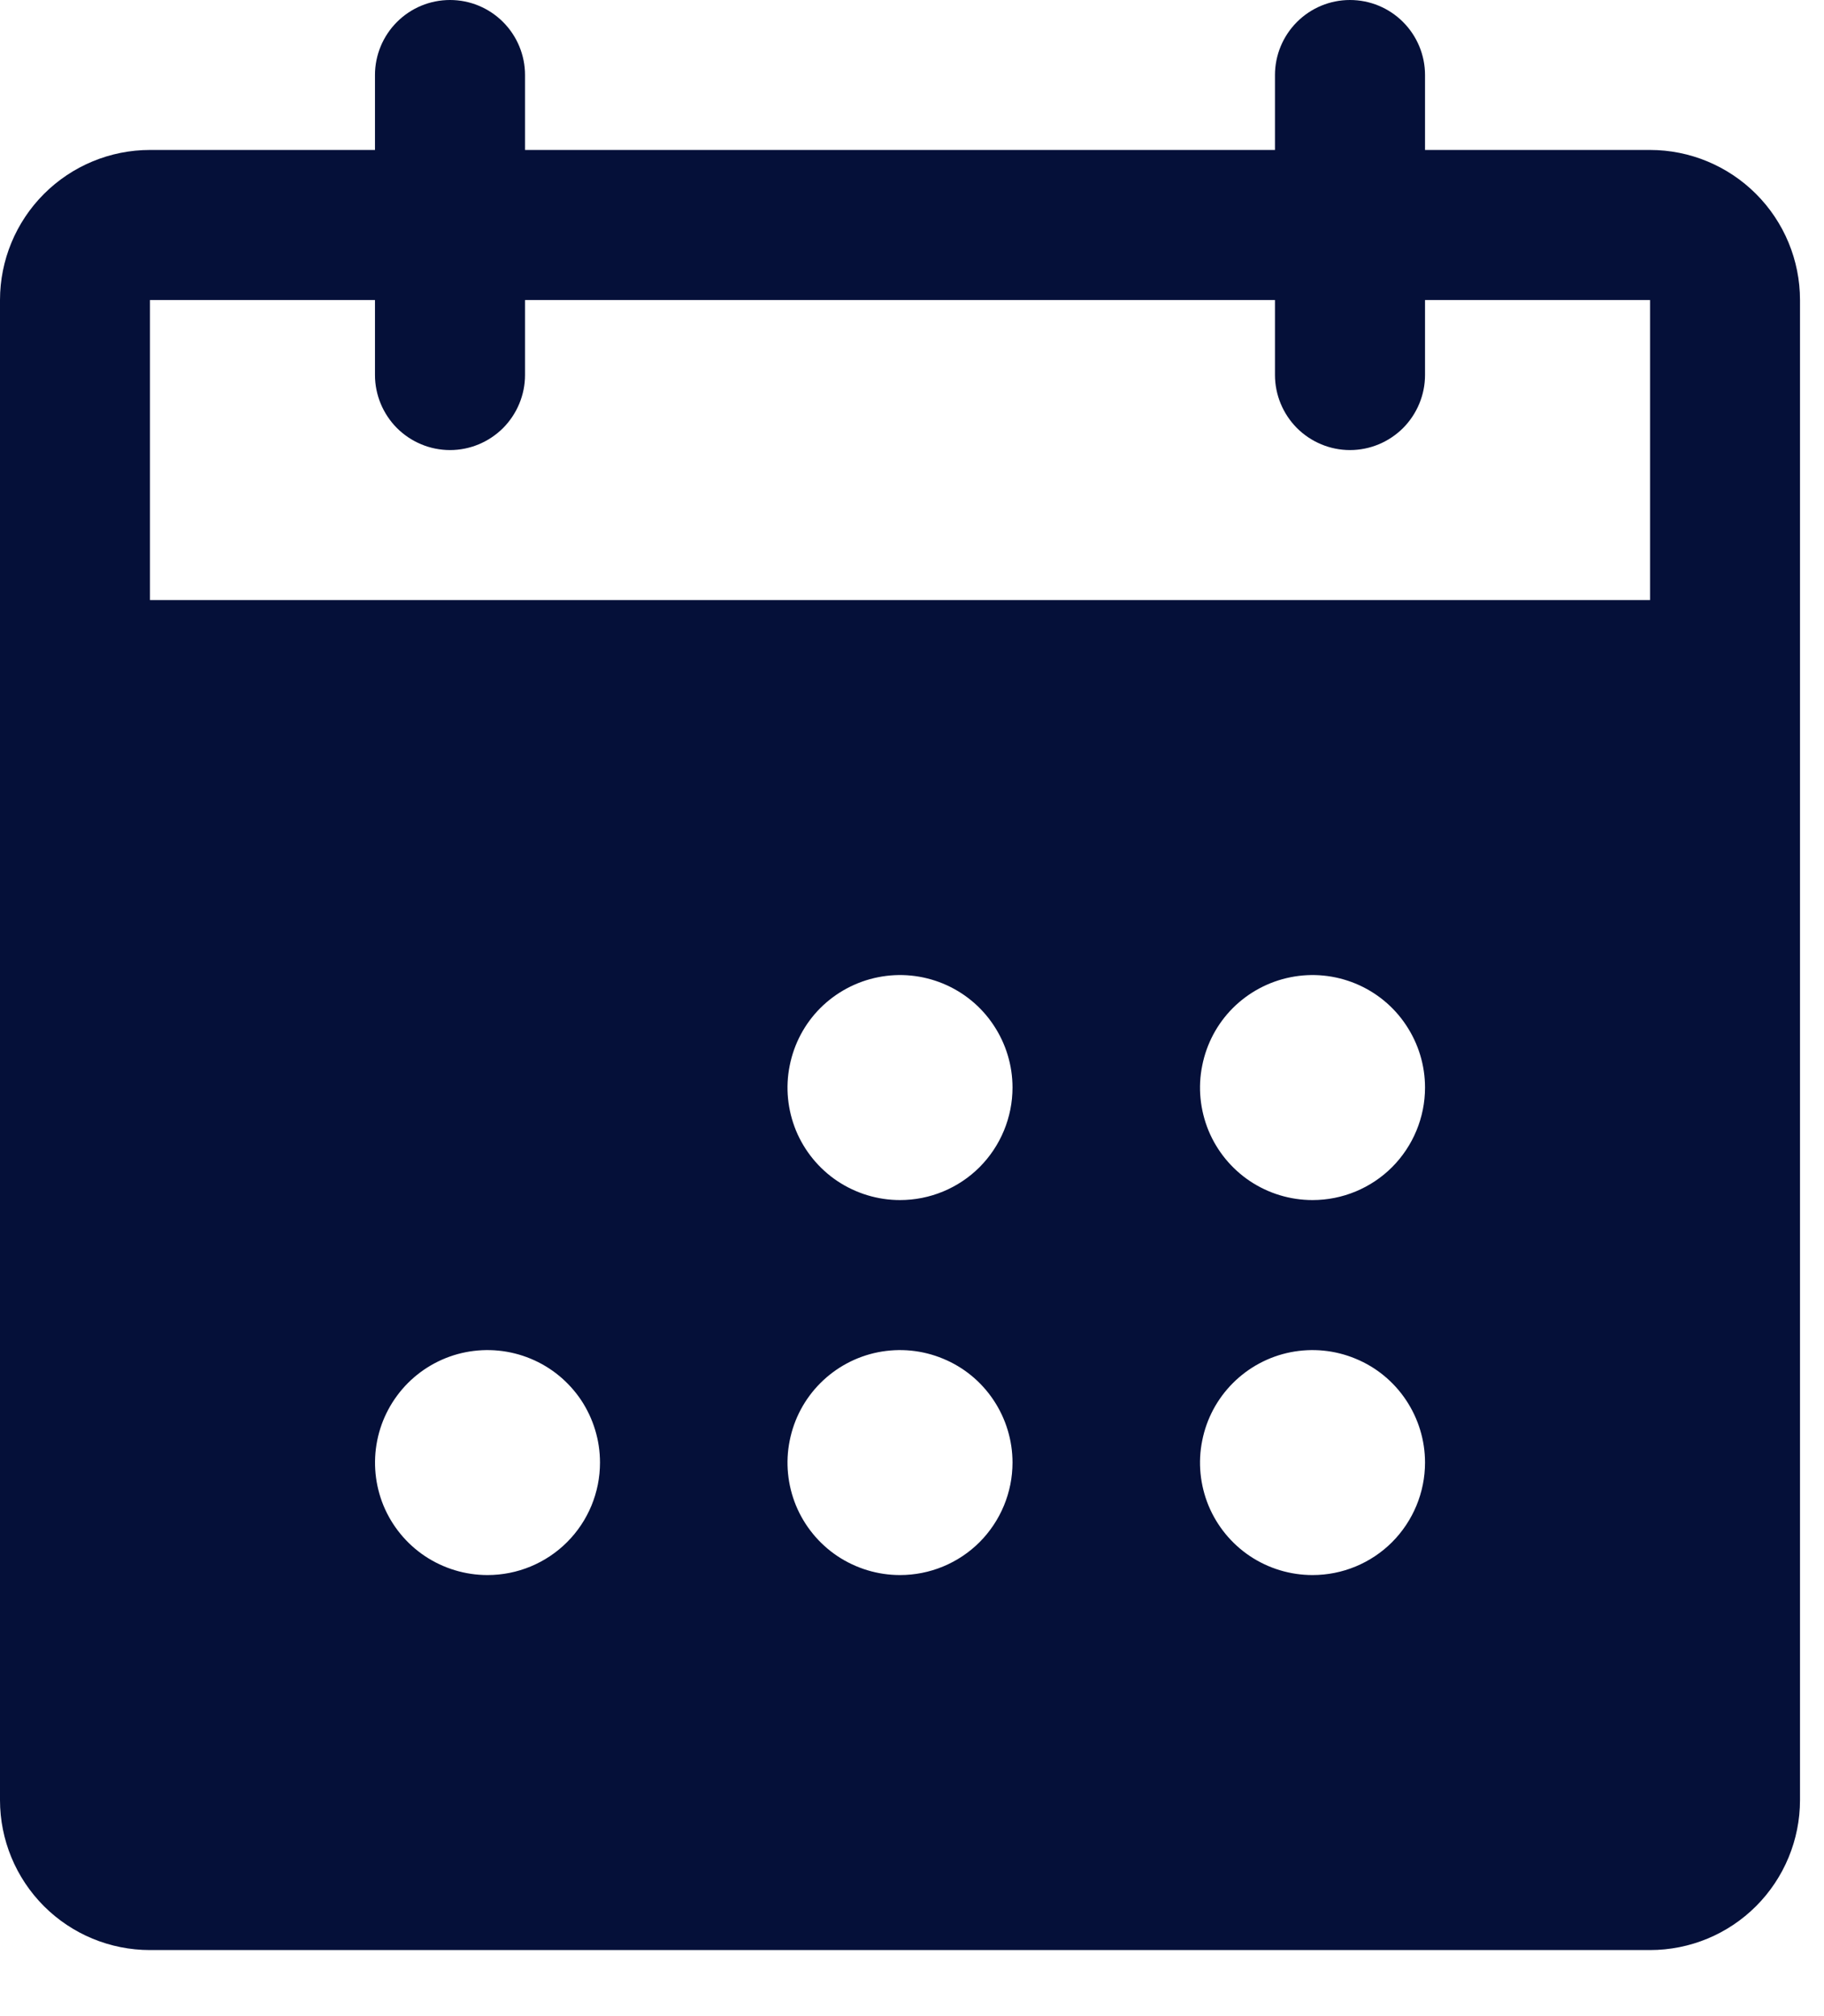 <svg width="19" height="21" viewBox="0 0 19 21" fill="none" xmlns="http://www.w3.org/2000/svg">
<path d="M17.188 1.562H14.844V0.781C14.844 0.574 14.761 0.375 14.615 0.229C14.468 0.082 14.27 0 14.062 0C13.855 0 13.657 0.082 13.51 0.229C13.364 0.375 13.281 0.574 13.281 0.781V1.562H5.469V0.781C5.469 0.574 5.386 0.375 5.24 0.229C5.093 0.082 4.895 0 4.688 0C4.48 0 4.282 0.082 4.135 0.229C3.989 0.375 3.906 0.574 3.906 0.781V1.562H1.562C1.148 1.562 0.751 1.727 0.458 2.02C0.165 2.313 0 2.711 0 3.125V18.75C0 19.164 0.165 19.562 0.458 19.855C0.751 20.148 1.148 20.312 1.562 20.312H17.188C17.602 20.312 17.999 20.148 18.292 19.855C18.585 19.562 18.75 19.164 18.75 18.75V3.125C18.75 2.711 18.585 2.313 18.292 2.02C17.999 1.727 17.602 1.562 17.188 1.562ZM5.078 16.406C4.846 16.406 4.62 16.337 4.427 16.209C4.234 16.08 4.084 15.897 3.995 15.683C3.907 15.469 3.884 15.233 3.929 15.006C3.974 14.778 4.086 14.57 4.249 14.406C4.413 14.242 4.622 14.13 4.849 14.085C5.077 14.04 5.312 14.063 5.527 14.152C5.741 14.24 5.924 14.391 6.053 14.583C6.181 14.776 6.25 15.003 6.25 15.234C6.25 15.545 6.127 15.843 5.907 16.063C5.687 16.283 5.389 16.406 5.078 16.406ZM9.375 16.406C9.143 16.406 8.917 16.337 8.724 16.209C8.531 16.08 8.381 15.897 8.292 15.683C8.204 15.469 8.18 15.233 8.226 15.006C8.271 14.778 8.382 14.57 8.546 14.406C8.71 14.242 8.919 14.13 9.146 14.085C9.374 14.04 9.609 14.063 9.823 14.152C10.038 14.24 10.221 14.391 10.349 14.583C10.478 14.776 10.547 15.003 10.547 15.234C10.547 15.545 10.423 15.843 10.204 16.063C9.984 16.283 9.686 16.406 9.375 16.406ZM9.375 12.5C9.143 12.5 8.917 12.431 8.724 12.303C8.531 12.174 8.381 11.991 8.292 11.777C8.204 11.562 8.18 11.327 8.226 11.1C8.271 10.872 8.382 10.663 8.546 10.499C8.71 10.336 8.919 10.224 9.146 10.179C9.374 10.133 9.609 10.157 9.823 10.245C10.038 10.334 10.221 10.484 10.349 10.677C10.478 10.87 10.547 11.096 10.547 11.328C10.547 11.639 10.423 11.937 10.204 12.157C9.984 12.377 9.686 12.5 9.375 12.5ZM13.672 16.406C13.44 16.406 13.213 16.337 13.021 16.209C12.828 16.08 12.678 15.897 12.589 15.683C12.501 15.469 12.477 15.233 12.523 15.006C12.568 14.778 12.679 14.57 12.843 14.406C13.007 14.242 13.216 14.13 13.443 14.085C13.671 14.04 13.906 14.063 14.12 14.152C14.335 14.24 14.518 14.391 14.646 14.583C14.775 14.776 14.844 15.003 14.844 15.234C14.844 15.545 14.72 15.843 14.501 16.063C14.281 16.283 13.983 16.406 13.672 16.406ZM13.672 12.5C13.44 12.5 13.213 12.431 13.021 12.303C12.828 12.174 12.678 11.991 12.589 11.777C12.501 11.562 12.477 11.327 12.523 11.1C12.568 10.872 12.679 10.663 12.843 10.499C13.007 10.336 13.216 10.224 13.443 10.179C13.671 10.133 13.906 10.157 14.12 10.245C14.335 10.334 14.518 10.484 14.646 10.677C14.775 10.87 14.844 11.096 14.844 11.328C14.844 11.639 14.72 11.937 14.501 12.157C14.281 12.377 13.983 12.5 13.672 12.5ZM17.188 6.25H1.562V3.125H3.906V3.906C3.906 4.113 3.989 4.312 4.135 4.459C4.282 4.605 4.48 4.688 4.688 4.688C4.895 4.688 5.093 4.605 5.24 4.459C5.386 4.312 5.469 4.113 5.469 3.906V3.125H13.281V3.906C13.281 4.113 13.364 4.312 13.51 4.459C13.657 4.605 13.855 4.688 14.062 4.688C14.27 4.688 14.468 4.605 14.615 4.459C14.761 4.312 14.844 4.113 14.844 3.906V3.125H17.188V6.25Z" fill="#051039"/>
</svg>
